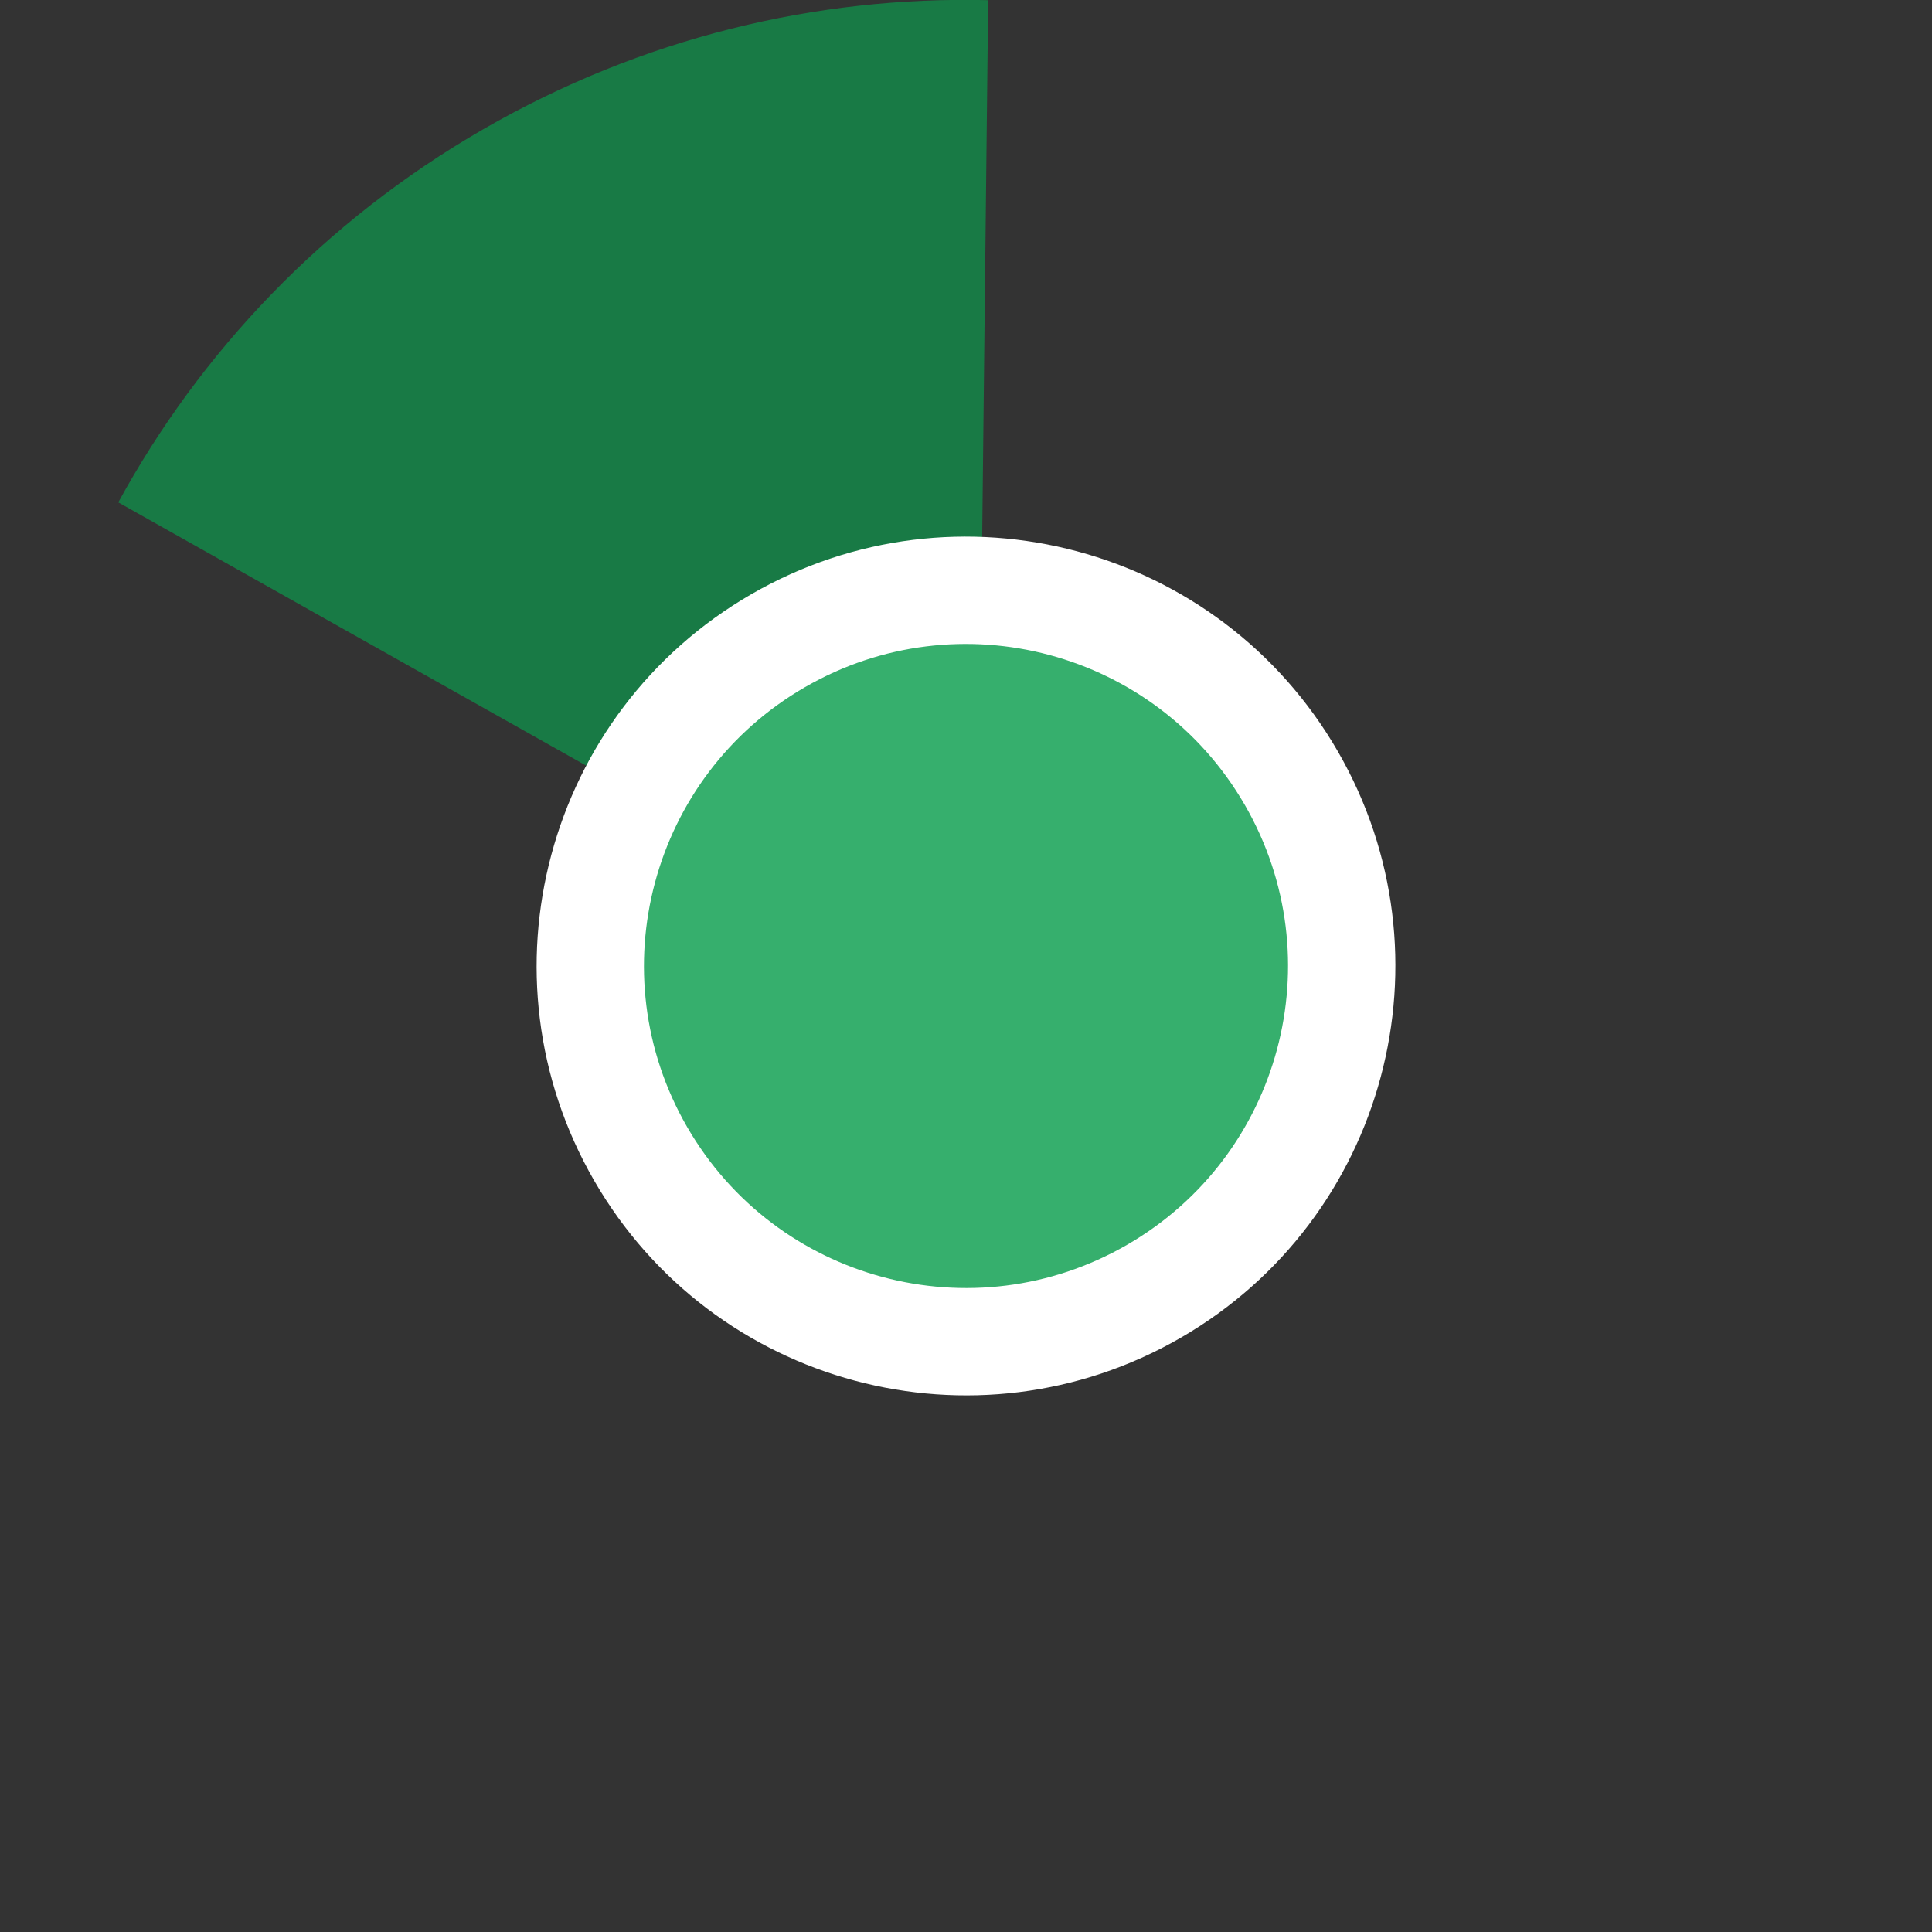 <?xml version="1.0" encoding="UTF-8" standalone="no"?>
<svg width="36px" height="36px" viewBox="0 0 36 36" version="1.1" xmlns="http://www.w3.org/2000/svg" xmlns:xlink="http://www.w3.org/1999/xlink">
    <rect x="0" y="0" width="36" height="36" fill="#333333" stroke="none"/>
    <!-- Generator: Sketch 39.1 (31720) - http://www.bohemiancoding.com/sketch -->
    <title>other-ca-330</title>
    <desc>Created with Sketch.</desc>
    <defs></defs>
    <g id="Page-1" stroke="none" stroke-width="1" fill="none" fill-rule="evenodd">
        <g id="other-ca" transform="translate(-814, 0)">
            <path d="M841,33.588 C849.609,28.618 852.559,17.609 847.588,9 C842.618,0.391 831.609,-2.559 823,2.412 C814.391,7.382 811.441,18.391 816.412,27 C821.382,35.609 832.391,38.559 841,33.588 L841,33.588 Z" id="ghost" fill-opacity="0" fill="#FCC24C"></path>
            <path d="M832.413,0.003 C829.22,-0.074 825.967,0.699 822.998,2.412 C820.03,4.126 817.735,6.558 816.204,9.361 L832.208,18.365 L832.413,0.003 L832.413,0.003 L832.413,0.003 Z" id="ca" fill="#187A45"></path>
            <path d="M836,24.928 C839.826,22.719 841.137,17.826 838.928,14 C836.719,10.174 831.826,8.863 828,11.072 C824.174,13.281 822.863,18.174 825.072,22 C827.281,25.826 832.174,27.137 836,24.928 L836,24.928 Z" id="white-base" fill="#FFFFFF"></path>
            <path d="M835,23.196 C837.87,21.539 838.853,17.87 837.196,15 C835.539,12.13 831.87,11.147 829,12.804 C826.13,14.461 825.147,18.13 826.804,21 C828.461,23.87 832.13,24.853 835,23.196 L835,23.196 Z" id="green" fill="#36AF6D"></path>
        </g>
    </g>
</svg>
